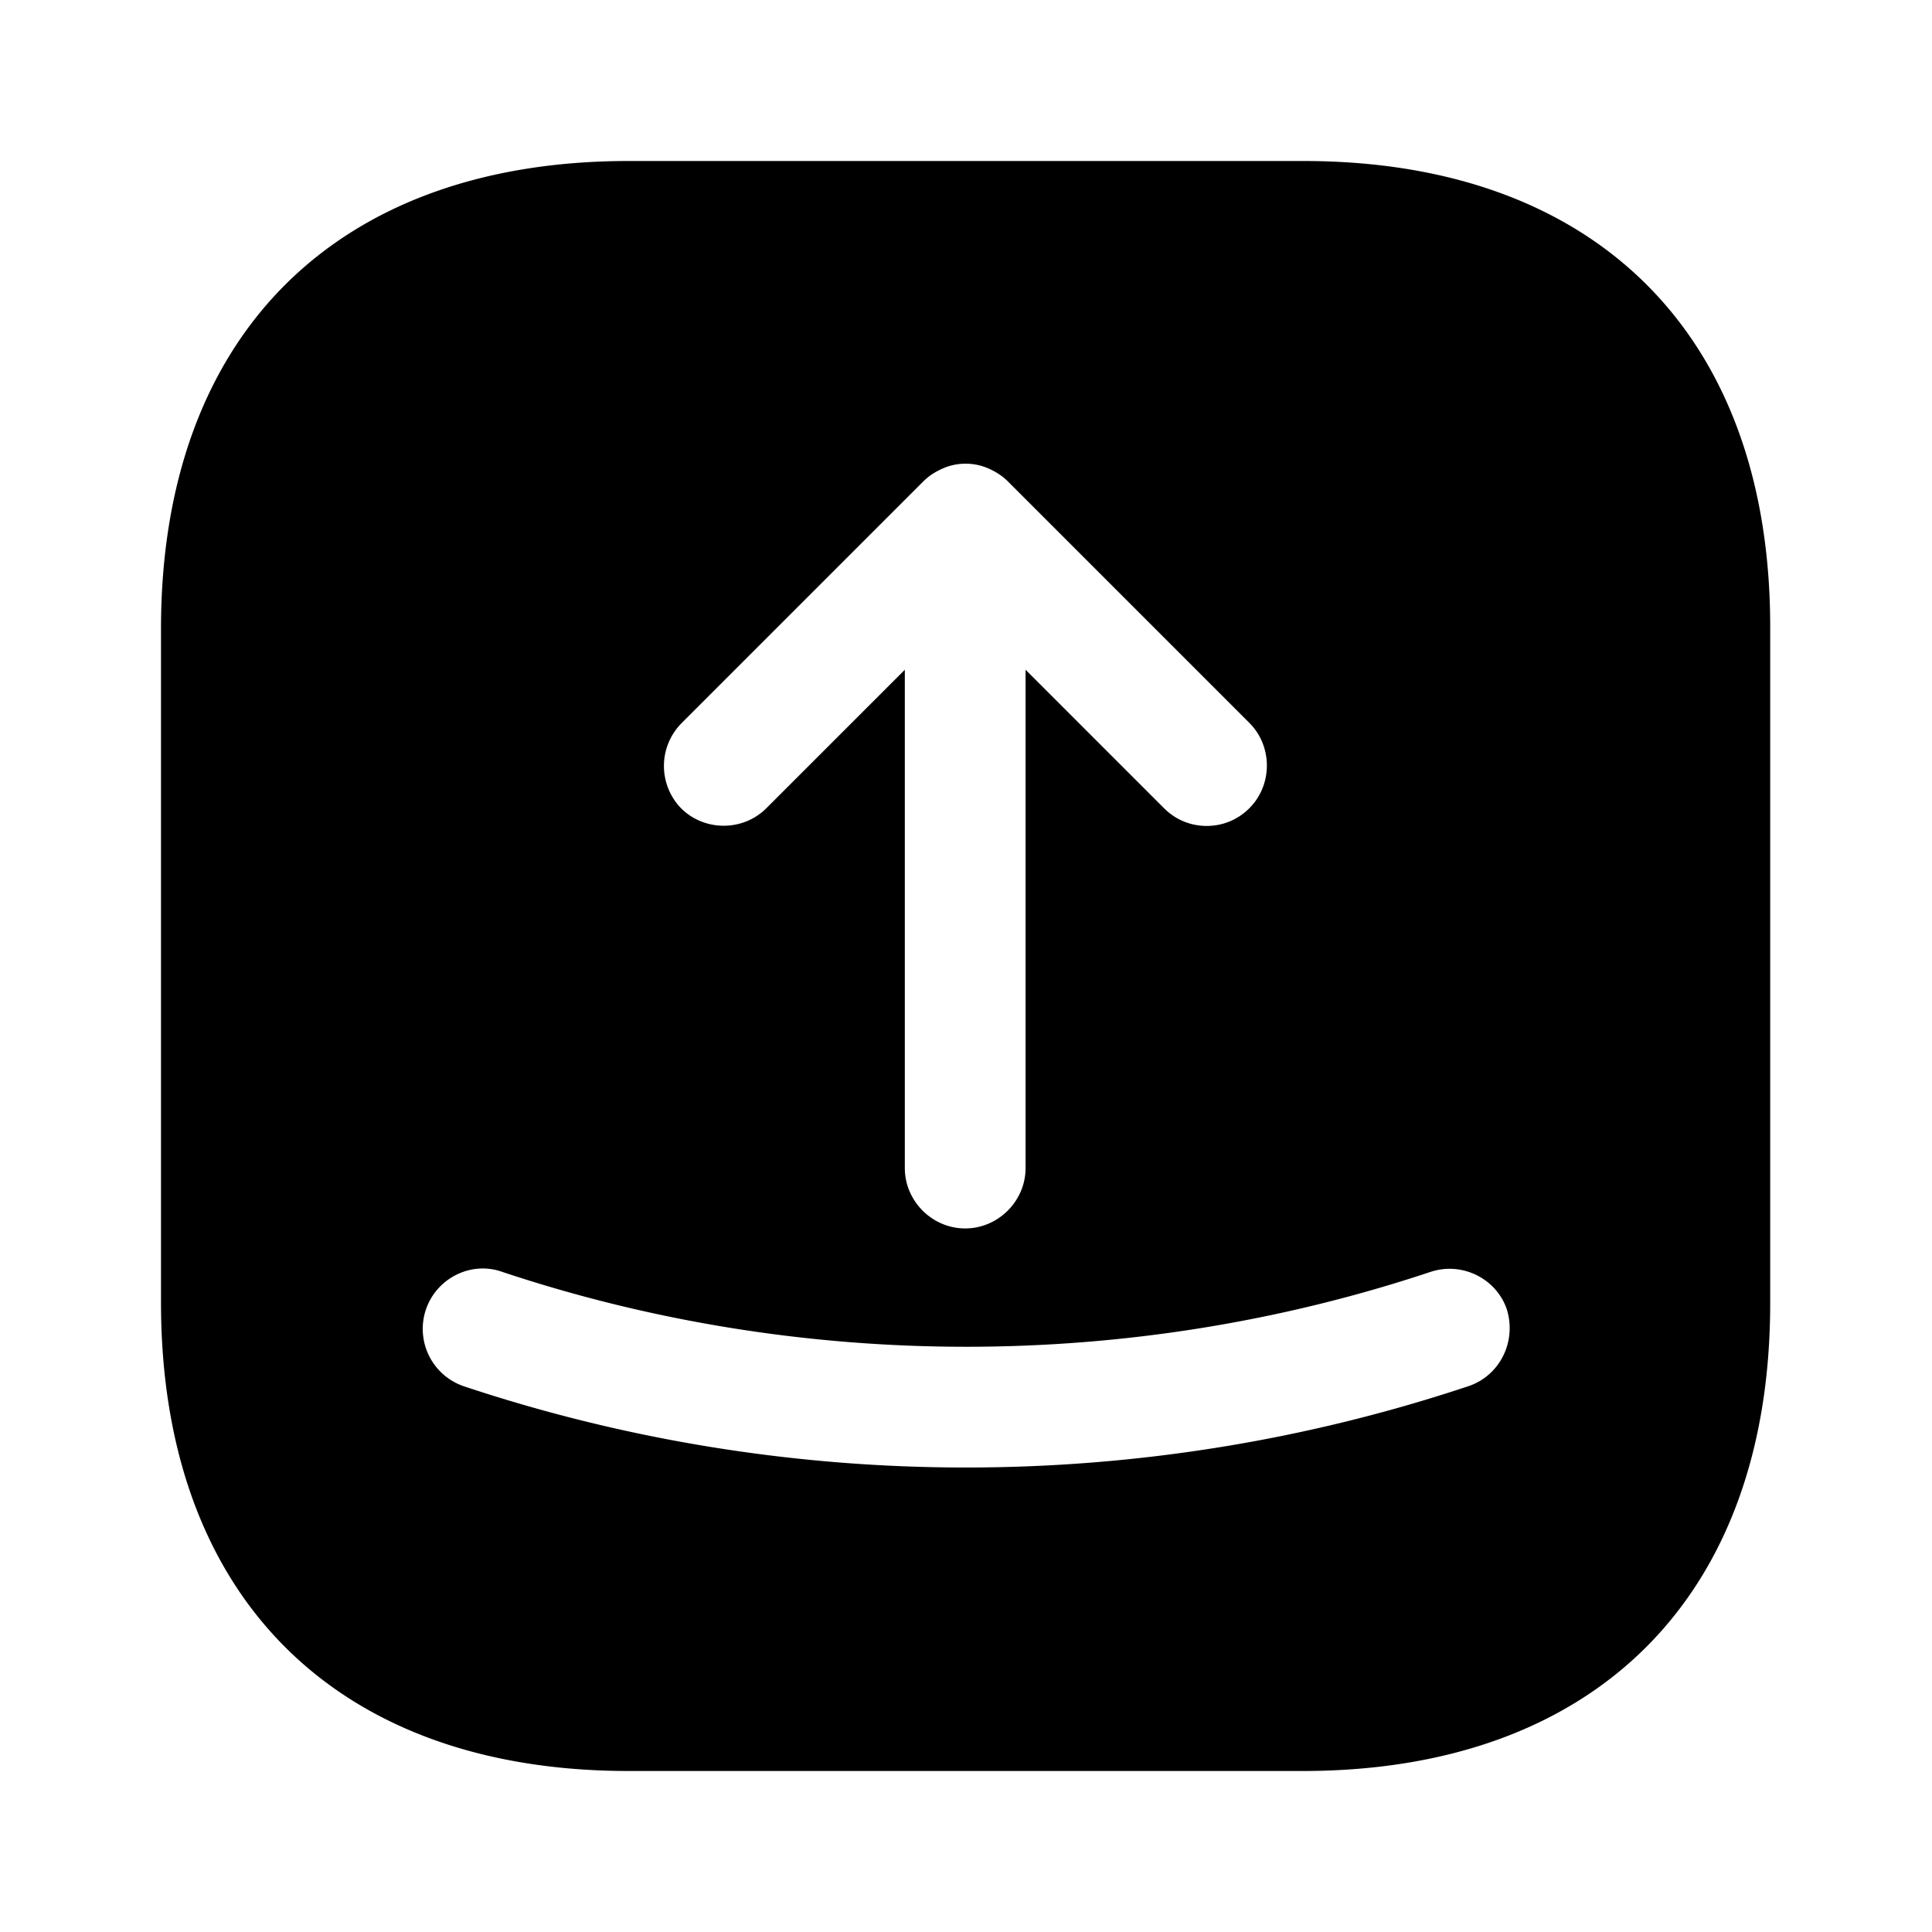 <svg viewBox="0 0 24 24" fill="none"><path fill="currentColor" d="M16.19 2H7.81C4.17 2 2 4.17 2 7.81v8.37C2 19.83 4.17 22 7.81 22h8.37c3.64 0 5.81-2.17 5.81-5.81V7.81C22 4.17 19.83 2 16.19 2ZM8.47 8.98l3-3c.07-.07.15-.12.24-.16.18-.08.39-.08.57 0 .09.04.17.09.24.16l3 3c.29.29.29.77 0 1.06-.15.15-.34.22-.53.22s-.38-.07-.53-.22l-1.72-1.72v6.19c0 .41-.34.75-.75.75s-.75-.34-.75-.75V8.32l-1.72 1.72c-.29.29-.77.29-1.06 0a.755.755 0 0 1 .01-1.06Zm9.77 8.24c-2.01.67-4.12 1.01-6.24 1.01s-4.23-.34-6.24-1.01a.753.753 0 0 1-.47-.95c.13-.39.56-.61.95-.47 3.72 1.24 7.81 1.24 11.53 0 .39-.13.82.08.95.47.12.4-.09.82-.48.95Z"/></svg>